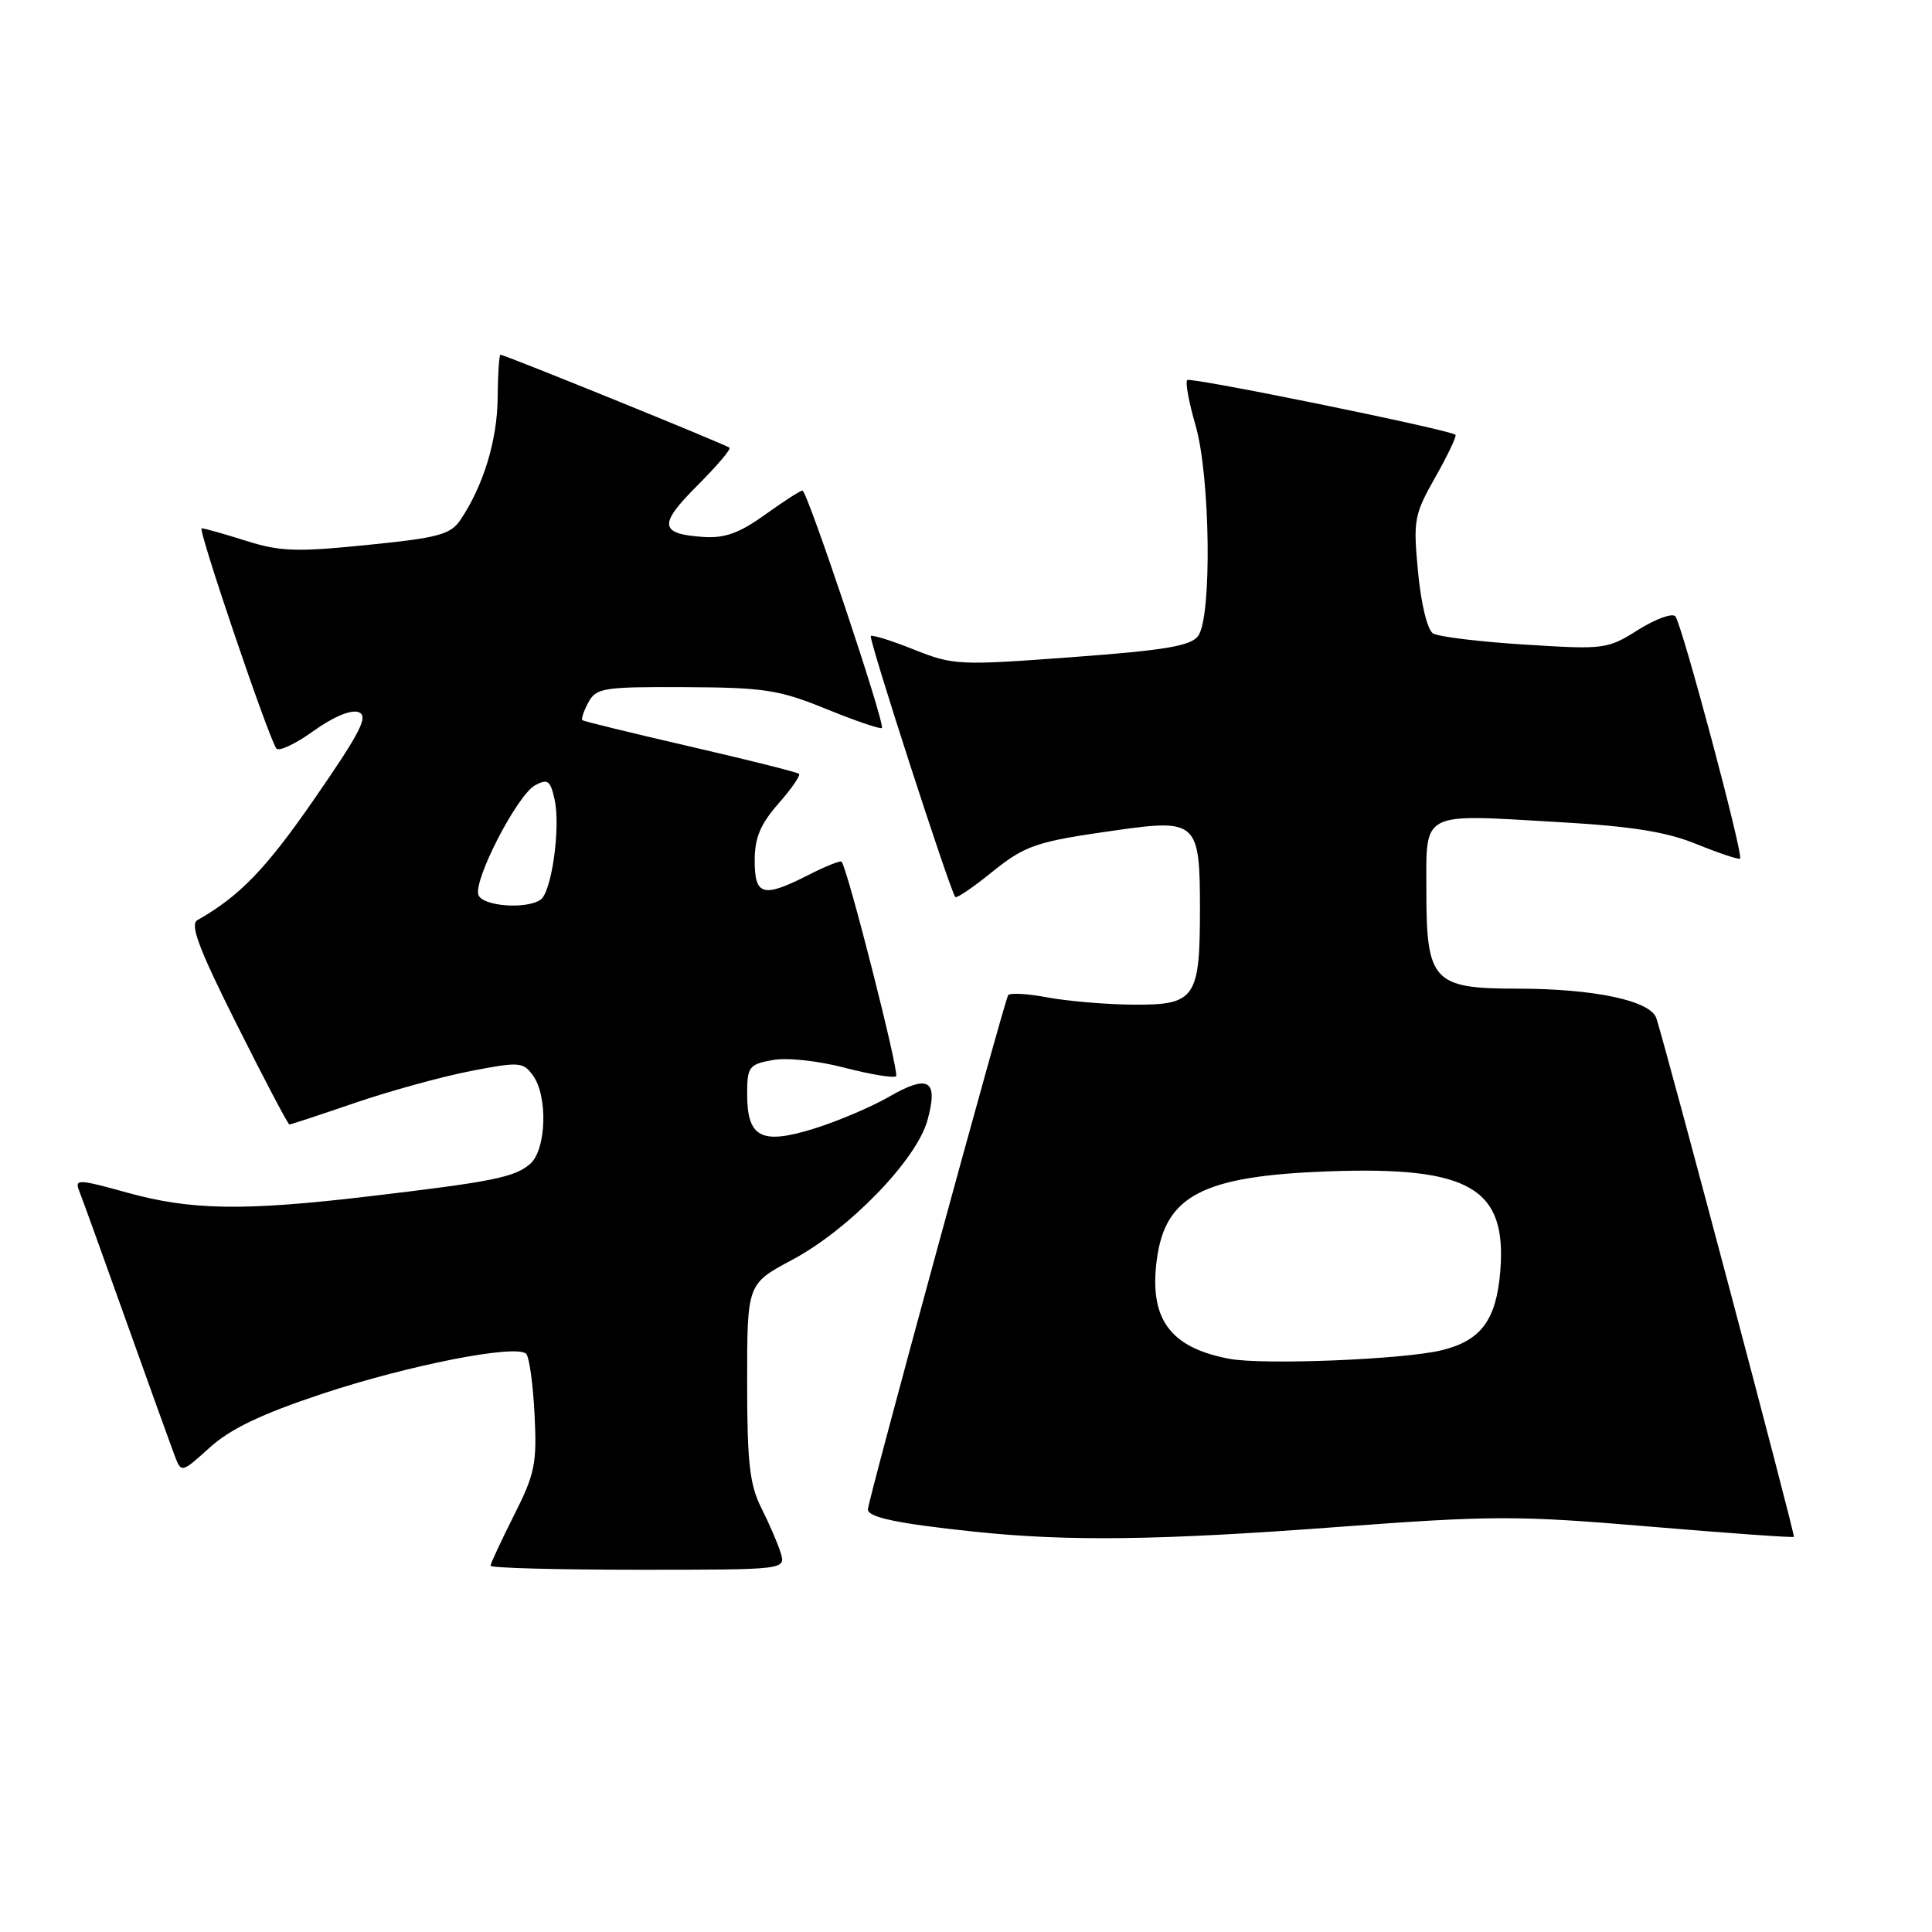 <?xml version="1.0" encoding="UTF-8" standalone="no"?>
<!DOCTYPE svg PUBLIC "-//W3C//DTD SVG 1.1//EN" "http://www.w3.org/Graphics/SVG/1.1/DTD/svg11.dtd" >
<svg xmlns="http://www.w3.org/2000/svg" xmlns:xlink="http://www.w3.org/1999/xlink" version="1.1" viewBox="0 0 256 256">
 <g >
 <path fill="currentColor"
d=" M 103.44 205.75 C 103.06 204.51 101.90 201.83 100.87 199.79 C 99.33 196.73 99.00 193.79 99.00 183.10 C 99.00 170.12 99.00 170.12 104.96 166.94 C 112.49 162.93 121.44 153.70 122.89 148.45 C 124.36 143.11 123.06 142.30 117.85 145.30 C 115.46 146.68 110.94 148.60 107.80 149.57 C 100.85 151.72 99.00 150.74 99.00 144.92 C 99.00 141.38 99.25 141.04 102.31 140.47 C 104.21 140.11 108.31 140.54 111.92 141.48 C 115.39 142.38 118.45 142.88 118.74 142.60 C 119.19 142.14 112.28 114.97 111.51 114.18 C 111.34 114.00 109.37 114.79 107.14 115.93 C 101.11 119.00 100.00 118.71 100.00 114.03 C 100.00 111.02 100.75 109.22 103.13 106.50 C 104.86 104.54 106.09 102.76 105.88 102.54 C 105.66 102.33 99.19 100.70 91.49 98.93 C 83.80 97.15 77.35 95.58 77.17 95.43 C 76.99 95.29 77.34 94.23 77.95 93.09 C 78.99 91.15 79.91 91.00 90.79 91.05 C 101.29 91.10 103.23 91.40 109.50 93.95 C 113.35 95.52 116.66 96.65 116.85 96.46 C 117.34 96.00 106.96 65.00 106.33 65.00 C 106.05 65.00 103.82 66.44 101.37 68.20 C 97.97 70.64 96.03 71.34 93.21 71.15 C 87.37 70.76 87.22 69.52 92.35 64.39 C 94.93 61.81 96.87 59.54 96.67 59.33 C 96.29 58.95 66.86 47.00 66.31 47.00 C 66.14 47.00 65.97 49.59 65.94 52.75 C 65.89 58.35 64.04 64.41 61.00 68.90 C 59.70 70.83 58.07 71.27 48.66 72.21 C 39.29 73.16 37.11 73.09 32.57 71.65 C 29.69 70.74 27.05 70.00 26.72 70.00 C 26.16 70.00 35.37 97.17 36.60 99.16 C 36.89 99.64 39.10 98.61 41.51 96.88 C 44.19 94.96 46.52 93.99 47.52 94.37 C 48.86 94.88 47.81 96.95 41.73 105.75 C 35.27 115.11 31.78 118.73 26.16 121.92 C 25.13 122.50 26.35 125.73 31.42 135.84 C 35.05 143.08 38.16 149.00 38.35 149.00 C 38.53 149.00 42.46 147.71 47.09 146.12 C 51.72 144.54 58.59 142.65 62.36 141.92 C 68.80 140.67 69.31 140.71 70.61 142.49 C 72.62 145.23 72.40 152.34 70.25 154.22 C 68.21 156.00 65.28 156.59 48.73 158.54 C 32.29 160.48 25.31 160.37 16.89 158.04 C 10.37 156.23 9.87 156.21 10.49 157.79 C 10.87 158.73 13.66 166.46 16.69 174.96 C 19.73 183.47 22.62 191.50 23.12 192.82 C 24.03 195.21 24.03 195.21 27.81 191.79 C 30.53 189.33 34.67 187.35 42.68 184.69 C 54.16 180.88 68.42 178.08 69.72 179.39 C 70.13 179.80 70.63 183.40 70.83 187.40 C 71.16 193.92 70.89 195.28 68.10 200.80 C 66.40 204.18 65.00 207.18 65.00 207.47 C 65.00 207.76 73.81 208.00 84.57 208.00 C 104.13 208.00 104.13 208.00 103.44 205.75 Z  M 177.00 202.35 C 197.82 200.80 200.92 200.79 218.48 202.27 C 228.92 203.15 237.57 203.77 237.70 203.64 C 237.90 203.44 221.02 139.80 219.48 134.93 C 218.73 132.59 211.25 131.00 200.95 131.00 C 189.92 131.00 189.00 130.00 189.00 118.11 C 189.00 107.36 188.05 107.86 206.50 108.93 C 216.29 109.49 220.83 110.22 224.88 111.88 C 227.84 113.08 230.40 113.93 230.57 113.77 C 231.04 113.29 222.84 82.61 221.99 81.66 C 221.57 81.21 219.35 82.02 217.06 83.46 C 212.99 86.03 212.60 86.08 202.03 85.41 C 196.06 85.04 190.59 84.37 189.88 83.93 C 189.14 83.47 188.30 80.03 187.90 75.81 C 187.24 68.90 187.37 68.21 190.21 63.19 C 191.86 60.27 193.05 57.76 192.86 57.61 C 191.92 56.90 157.74 49.93 157.31 50.36 C 157.04 50.63 157.53 53.32 158.41 56.33 C 160.38 63.12 160.61 81.81 158.75 84.28 C 157.75 85.60 154.34 86.17 142.00 87.08 C 127.06 88.19 126.31 88.15 121.12 86.08 C 118.16 84.89 115.58 84.09 115.39 84.28 C 115.06 84.61 125.89 118.04 126.58 118.86 C 126.75 119.06 128.83 117.66 131.20 115.75 C 135.87 111.97 137.14 111.54 147.92 110.01 C 158.56 108.50 159.00 108.91 159.00 120.34 C 159.00 132.37 158.42 133.20 149.95 133.12 C 146.40 133.08 141.35 132.65 138.73 132.15 C 136.11 131.66 133.79 131.53 133.58 131.88 C 133.04 132.76 115.00 198.90 115.00 200.00 C 115.00 201.06 118.97 201.89 129.16 202.96 C 141.55 204.26 153.55 204.11 177.00 202.35 Z  M 63.40 118.60 C 62.67 116.69 68.54 105.32 70.92 104.04 C 72.58 103.16 72.93 103.42 73.49 105.96 C 74.30 109.66 73.09 118.26 71.61 119.23 C 69.67 120.52 63.97 120.08 63.40 118.60 Z  M 162.84 180.04 C 154.99 178.54 152.24 174.74 153.29 166.86 C 154.43 158.38 159.42 155.82 176.00 155.21 C 194.77 154.53 199.71 157.41 198.79 168.50 C 198.26 174.90 196.25 177.62 191.09 178.90 C 186.14 180.14 167.30 180.90 162.84 180.04 Z "/>
</g>
</svg>